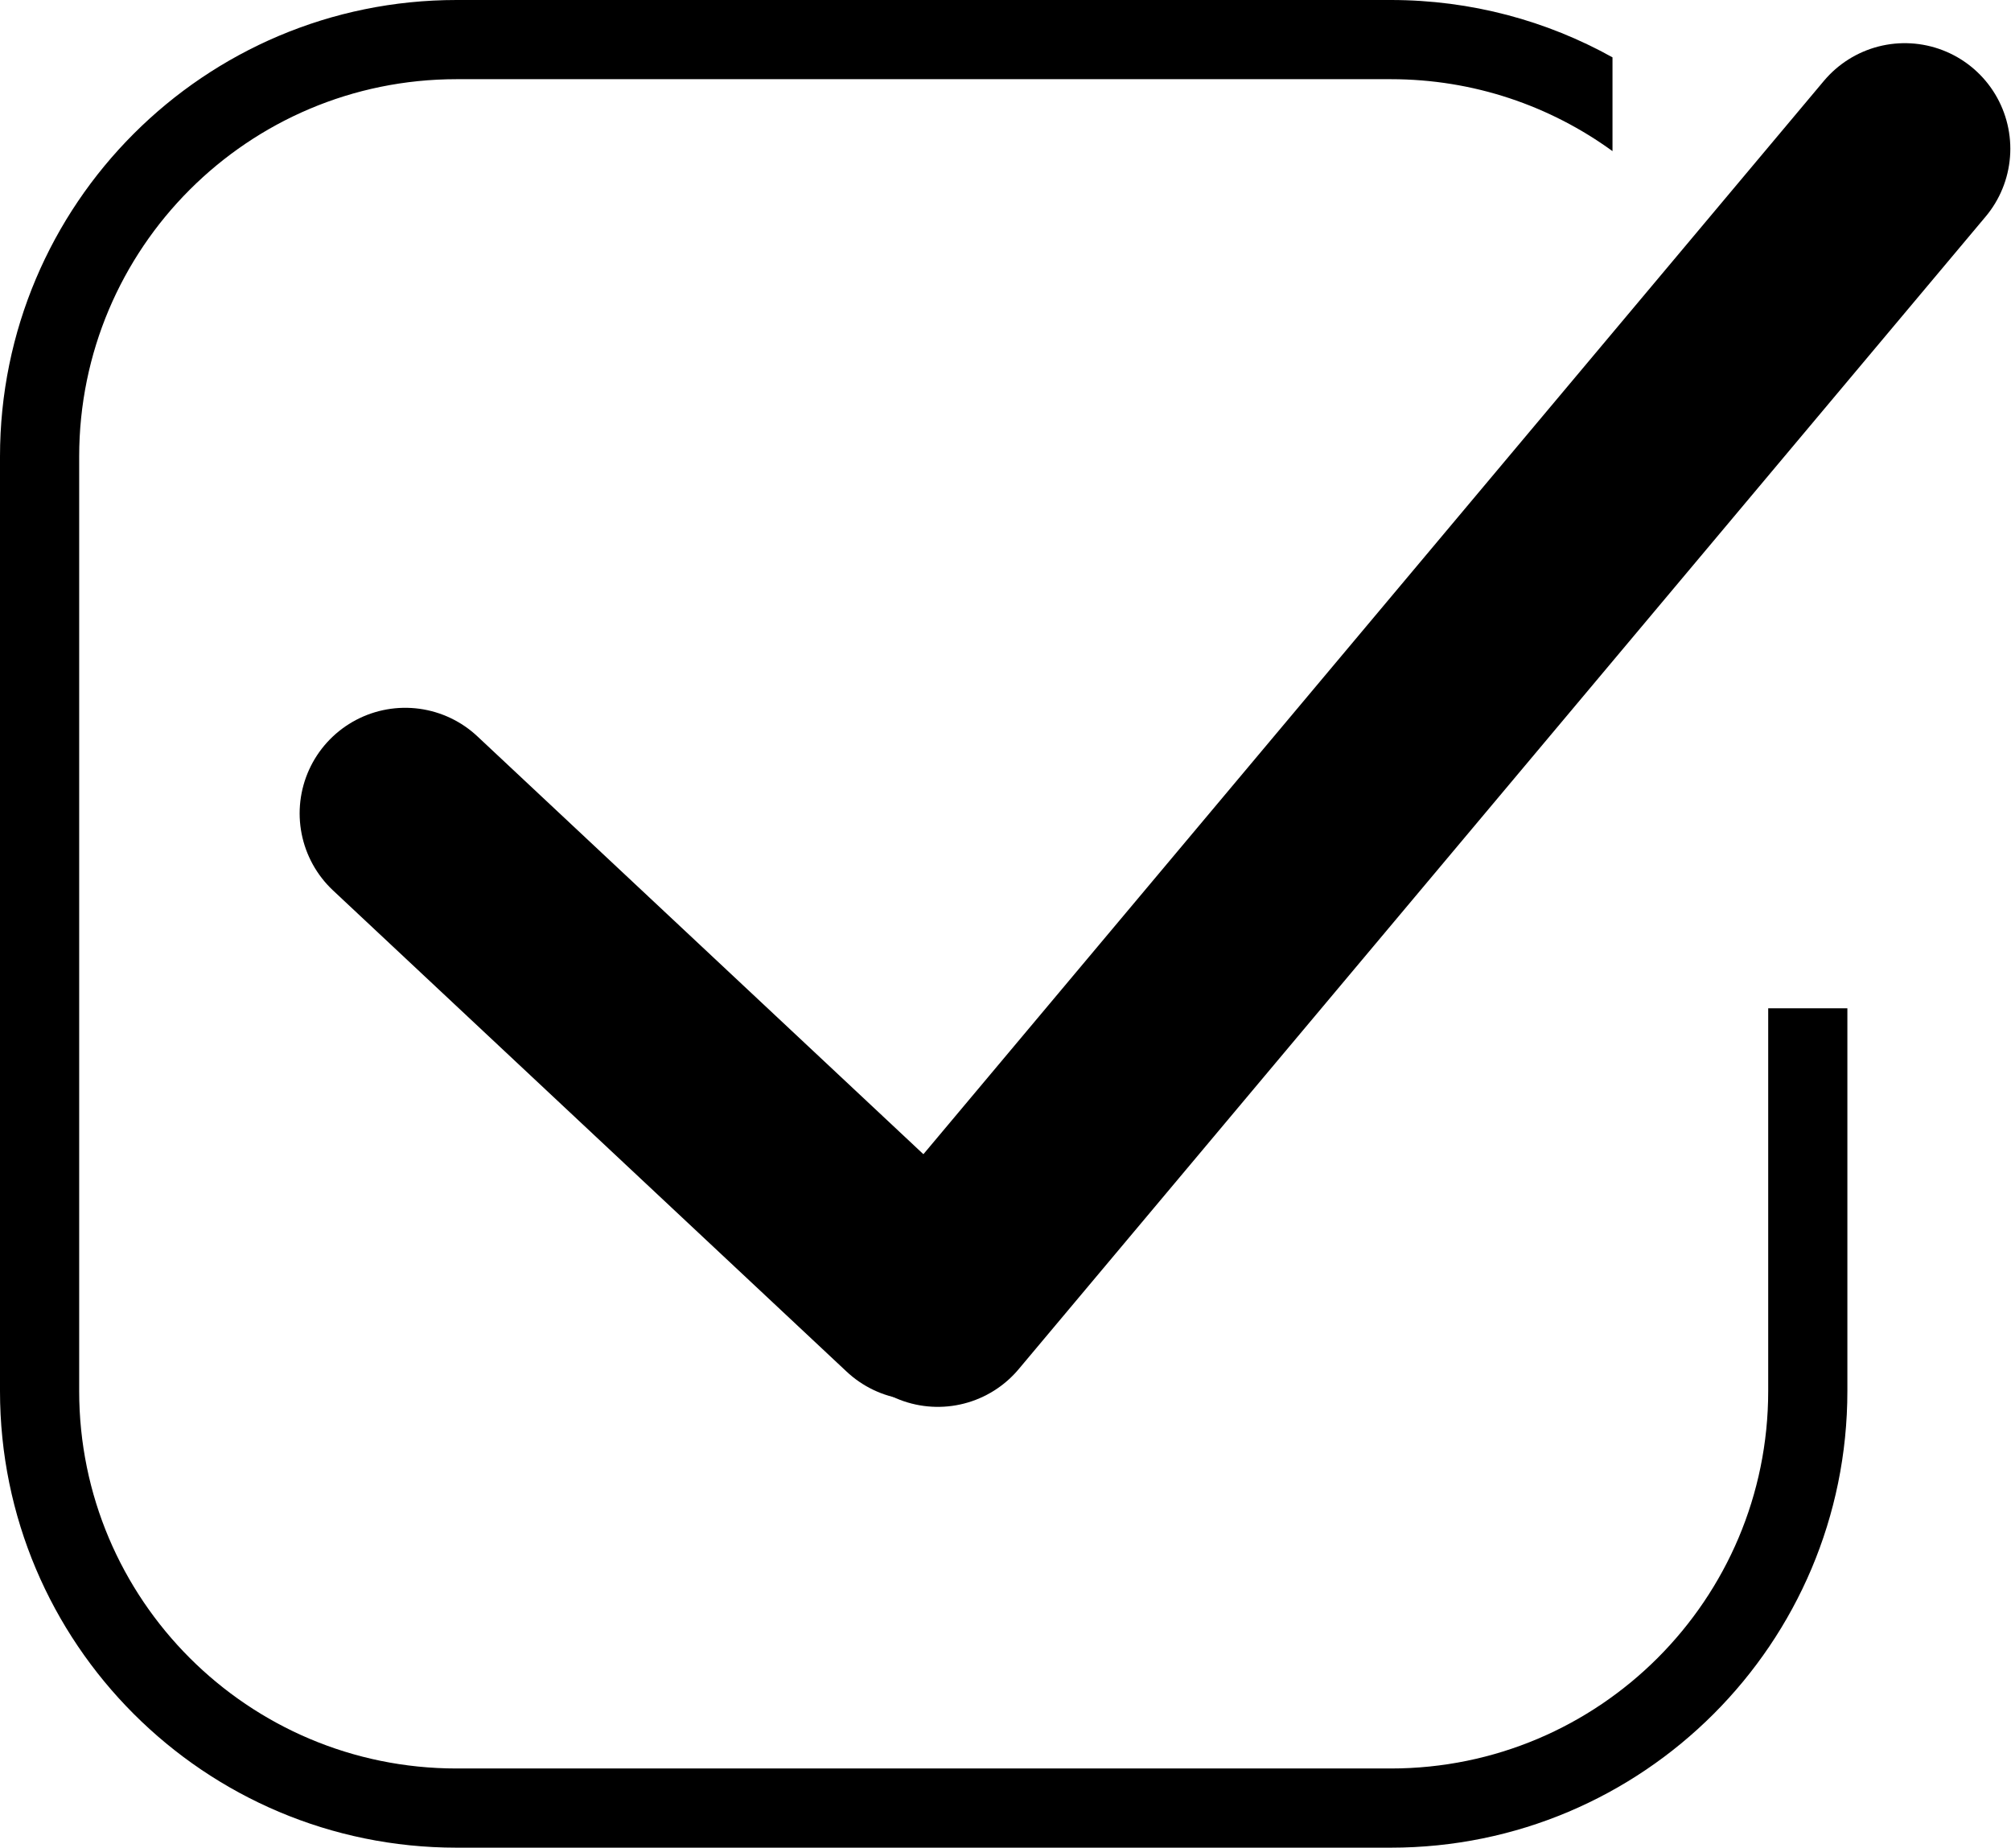 <svg width="762" height="700" viewBox="0 0 762 700" fill="none" xmlns="http://www.w3.org/2000/svg">
<line x1="153.538" y1="308.154" x2="348.154" y2="490.462" stroke="black" stroke-width="80" stroke-linecap="round"/>
<line x1="721.742" y1="56.353" x2="355.353" y2="492.999" stroke="black" stroke-width="80" stroke-linecap="round"/>
<path fill-rule="evenodd" clip-rule="evenodd" d="M173 30H527C558.389 30 587.416 40.113 611 57.259V21.726C586.127 7.885 557.484 0 527 0H173C77.455 0 0 77.455 0 173V527C0 622.545 77.455 700 173 700H527C622.545 700 700 622.545 700 527V382H670V527C670 605.977 605.977 670 527 670H173C94.023 670 30 605.977 30 527V173C30 94.023 94.023 30 173 30Z" fill="black"/>
</svg>
